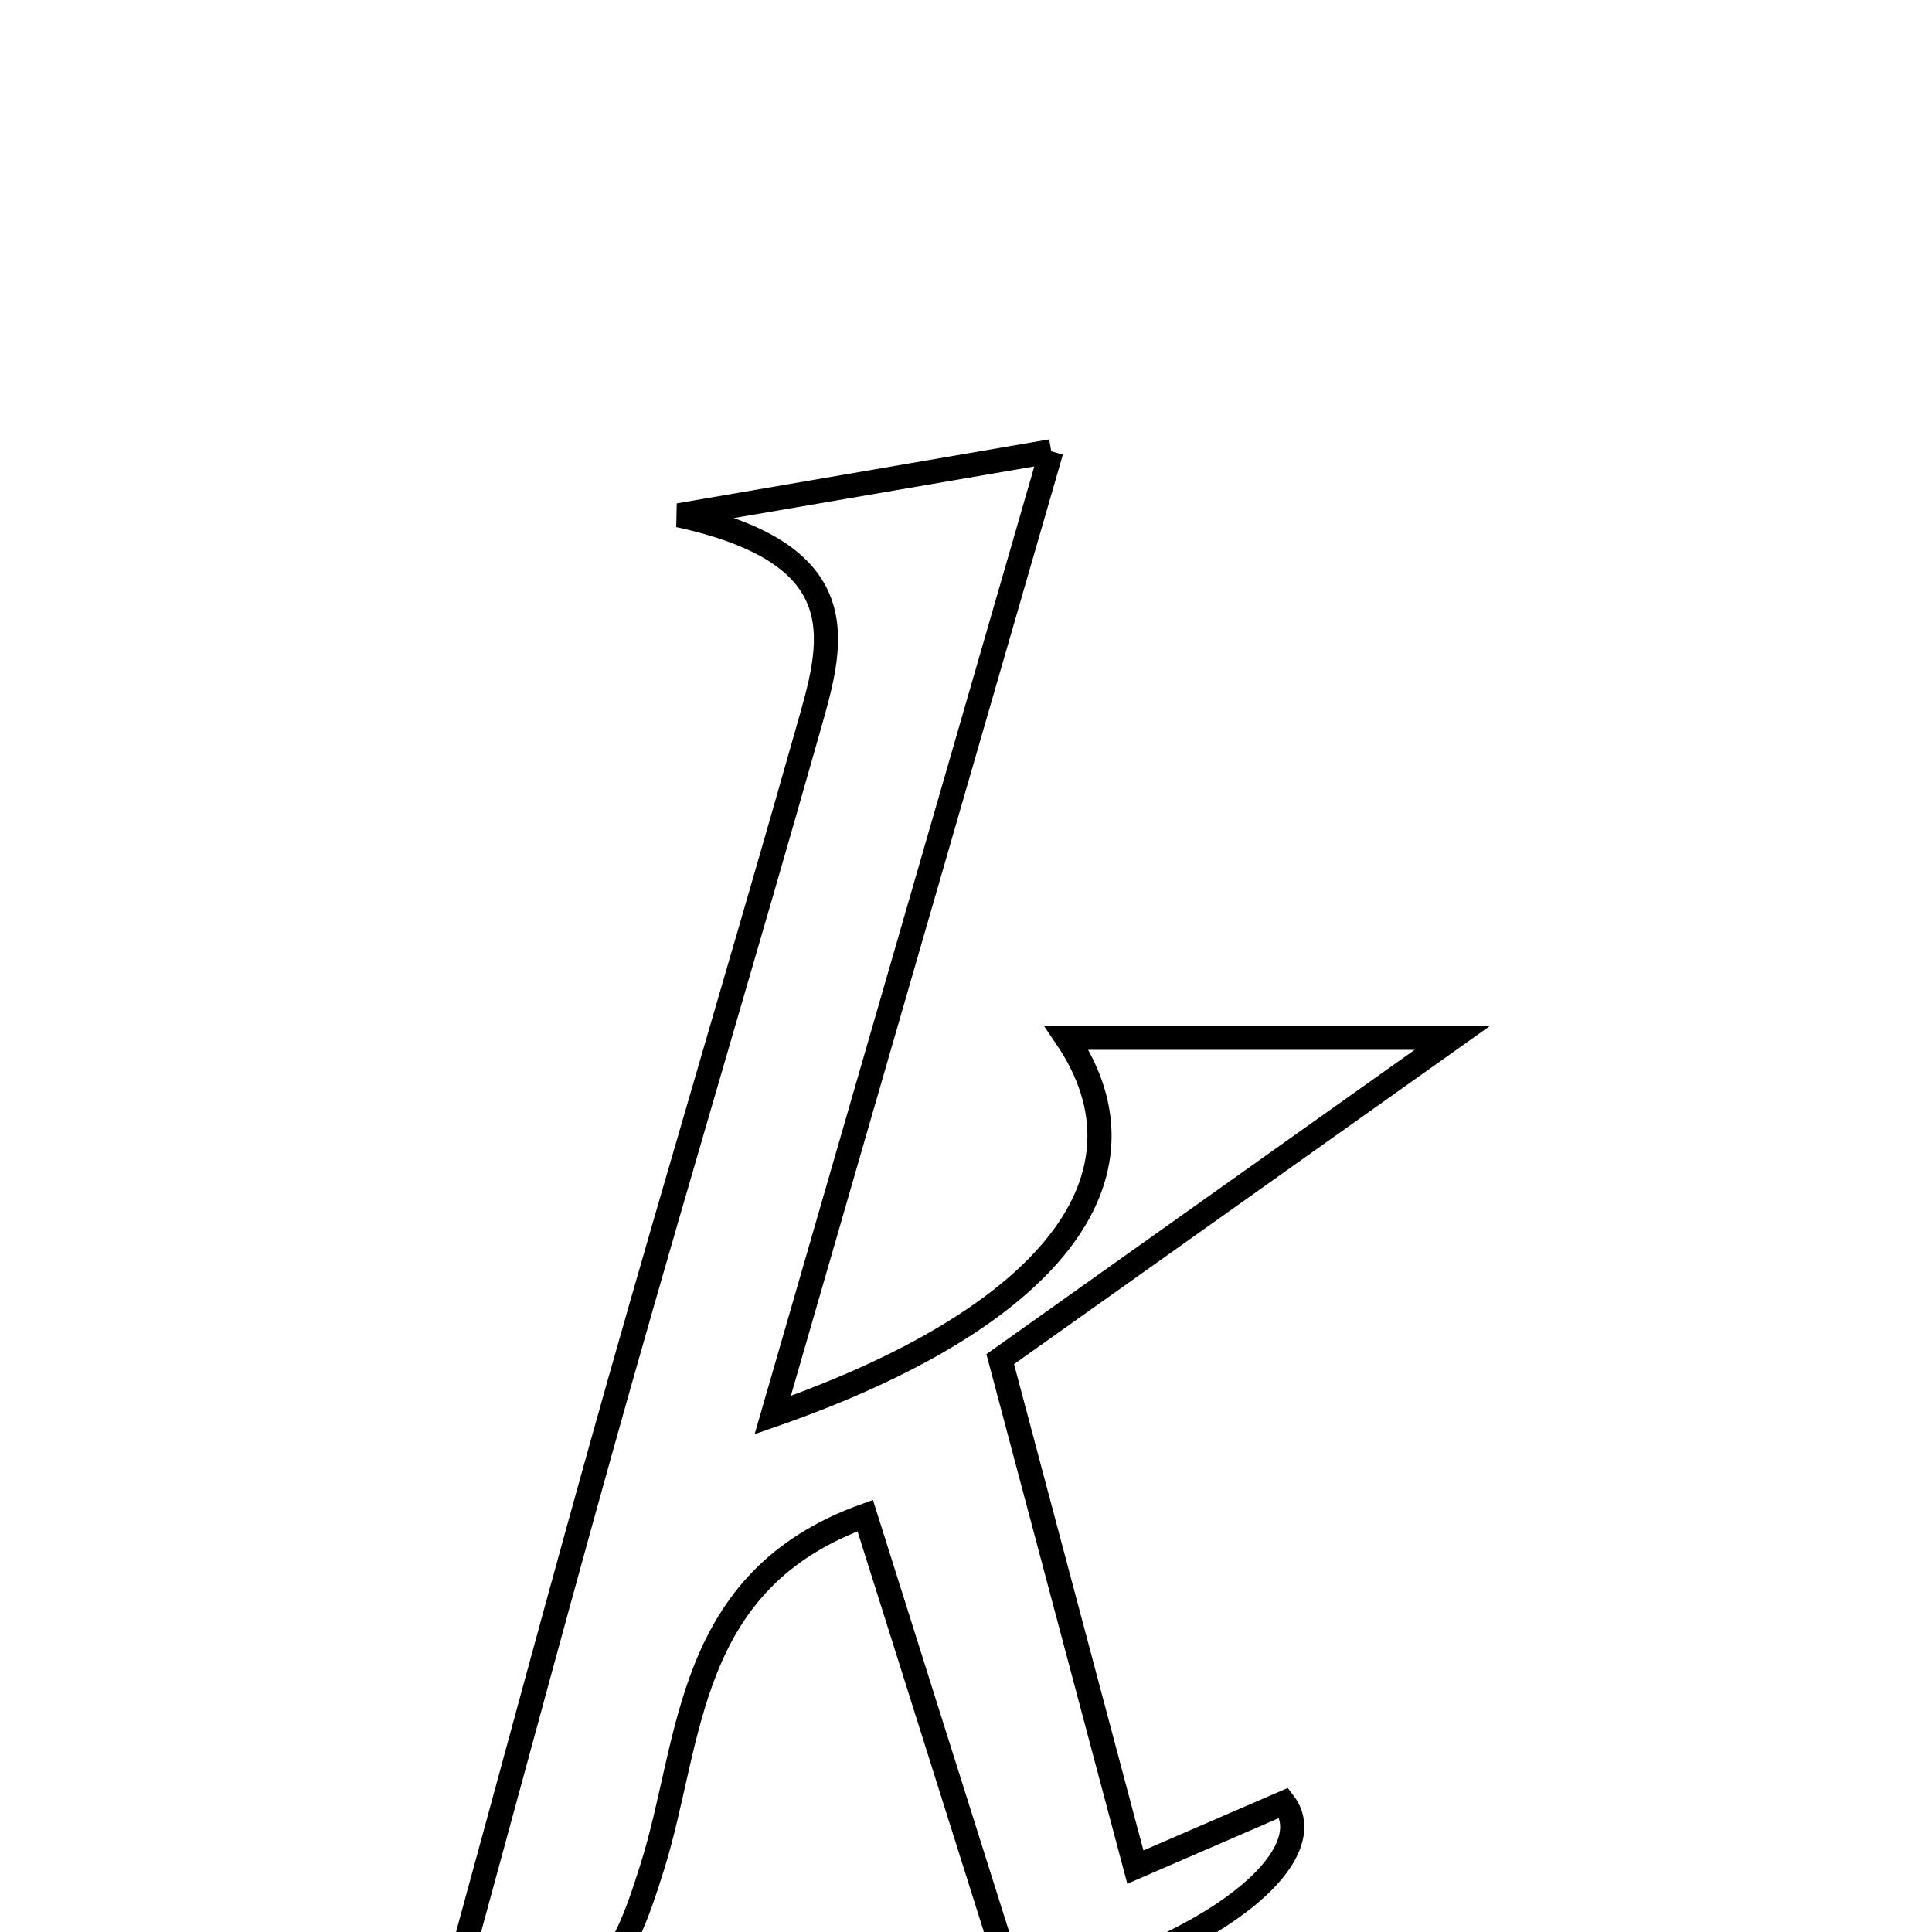 <svg xmlns="http://www.w3.org/2000/svg" viewBox="0.0 0.0 24.0 24.0" height="200px" width="200px"><path fill="none" stroke="black" stroke-width=".3" stroke-opacity="1.0"  filling="0" d="M13.059 5.606 C11.85 9.789 10.742 13.627 9.599 17.579 C13.051 16.377 14.417 14.62 13.249 12.891 C14.876 12.891 16.436 12.891 18.044 12.891 C16.173 14.22 14.369 15.503 12.425 16.884 C12.994 19.022 13.522 21.008 14.104 23.194 C14.845 22.873 15.385 22.639 15.949 22.395 C16.456 23.059 15.062 24.228 12.634 24.807 C12.036 22.911 11.427 20.978 10.748 18.827 C8.509 19.632 8.598 21.611 8.106 23.182 C7.725 24.398 7.382 25.241 5.698 24.449 C6.359 22.037 7.008 19.609 7.692 17.19 C8.458 14.482 9.268 11.787 10.034 9.079 C10.332 8.026 10.715 6.897 8.432 6.401 C10.215 6.094 11.386 5.894 13.059 5.606"></path></svg>